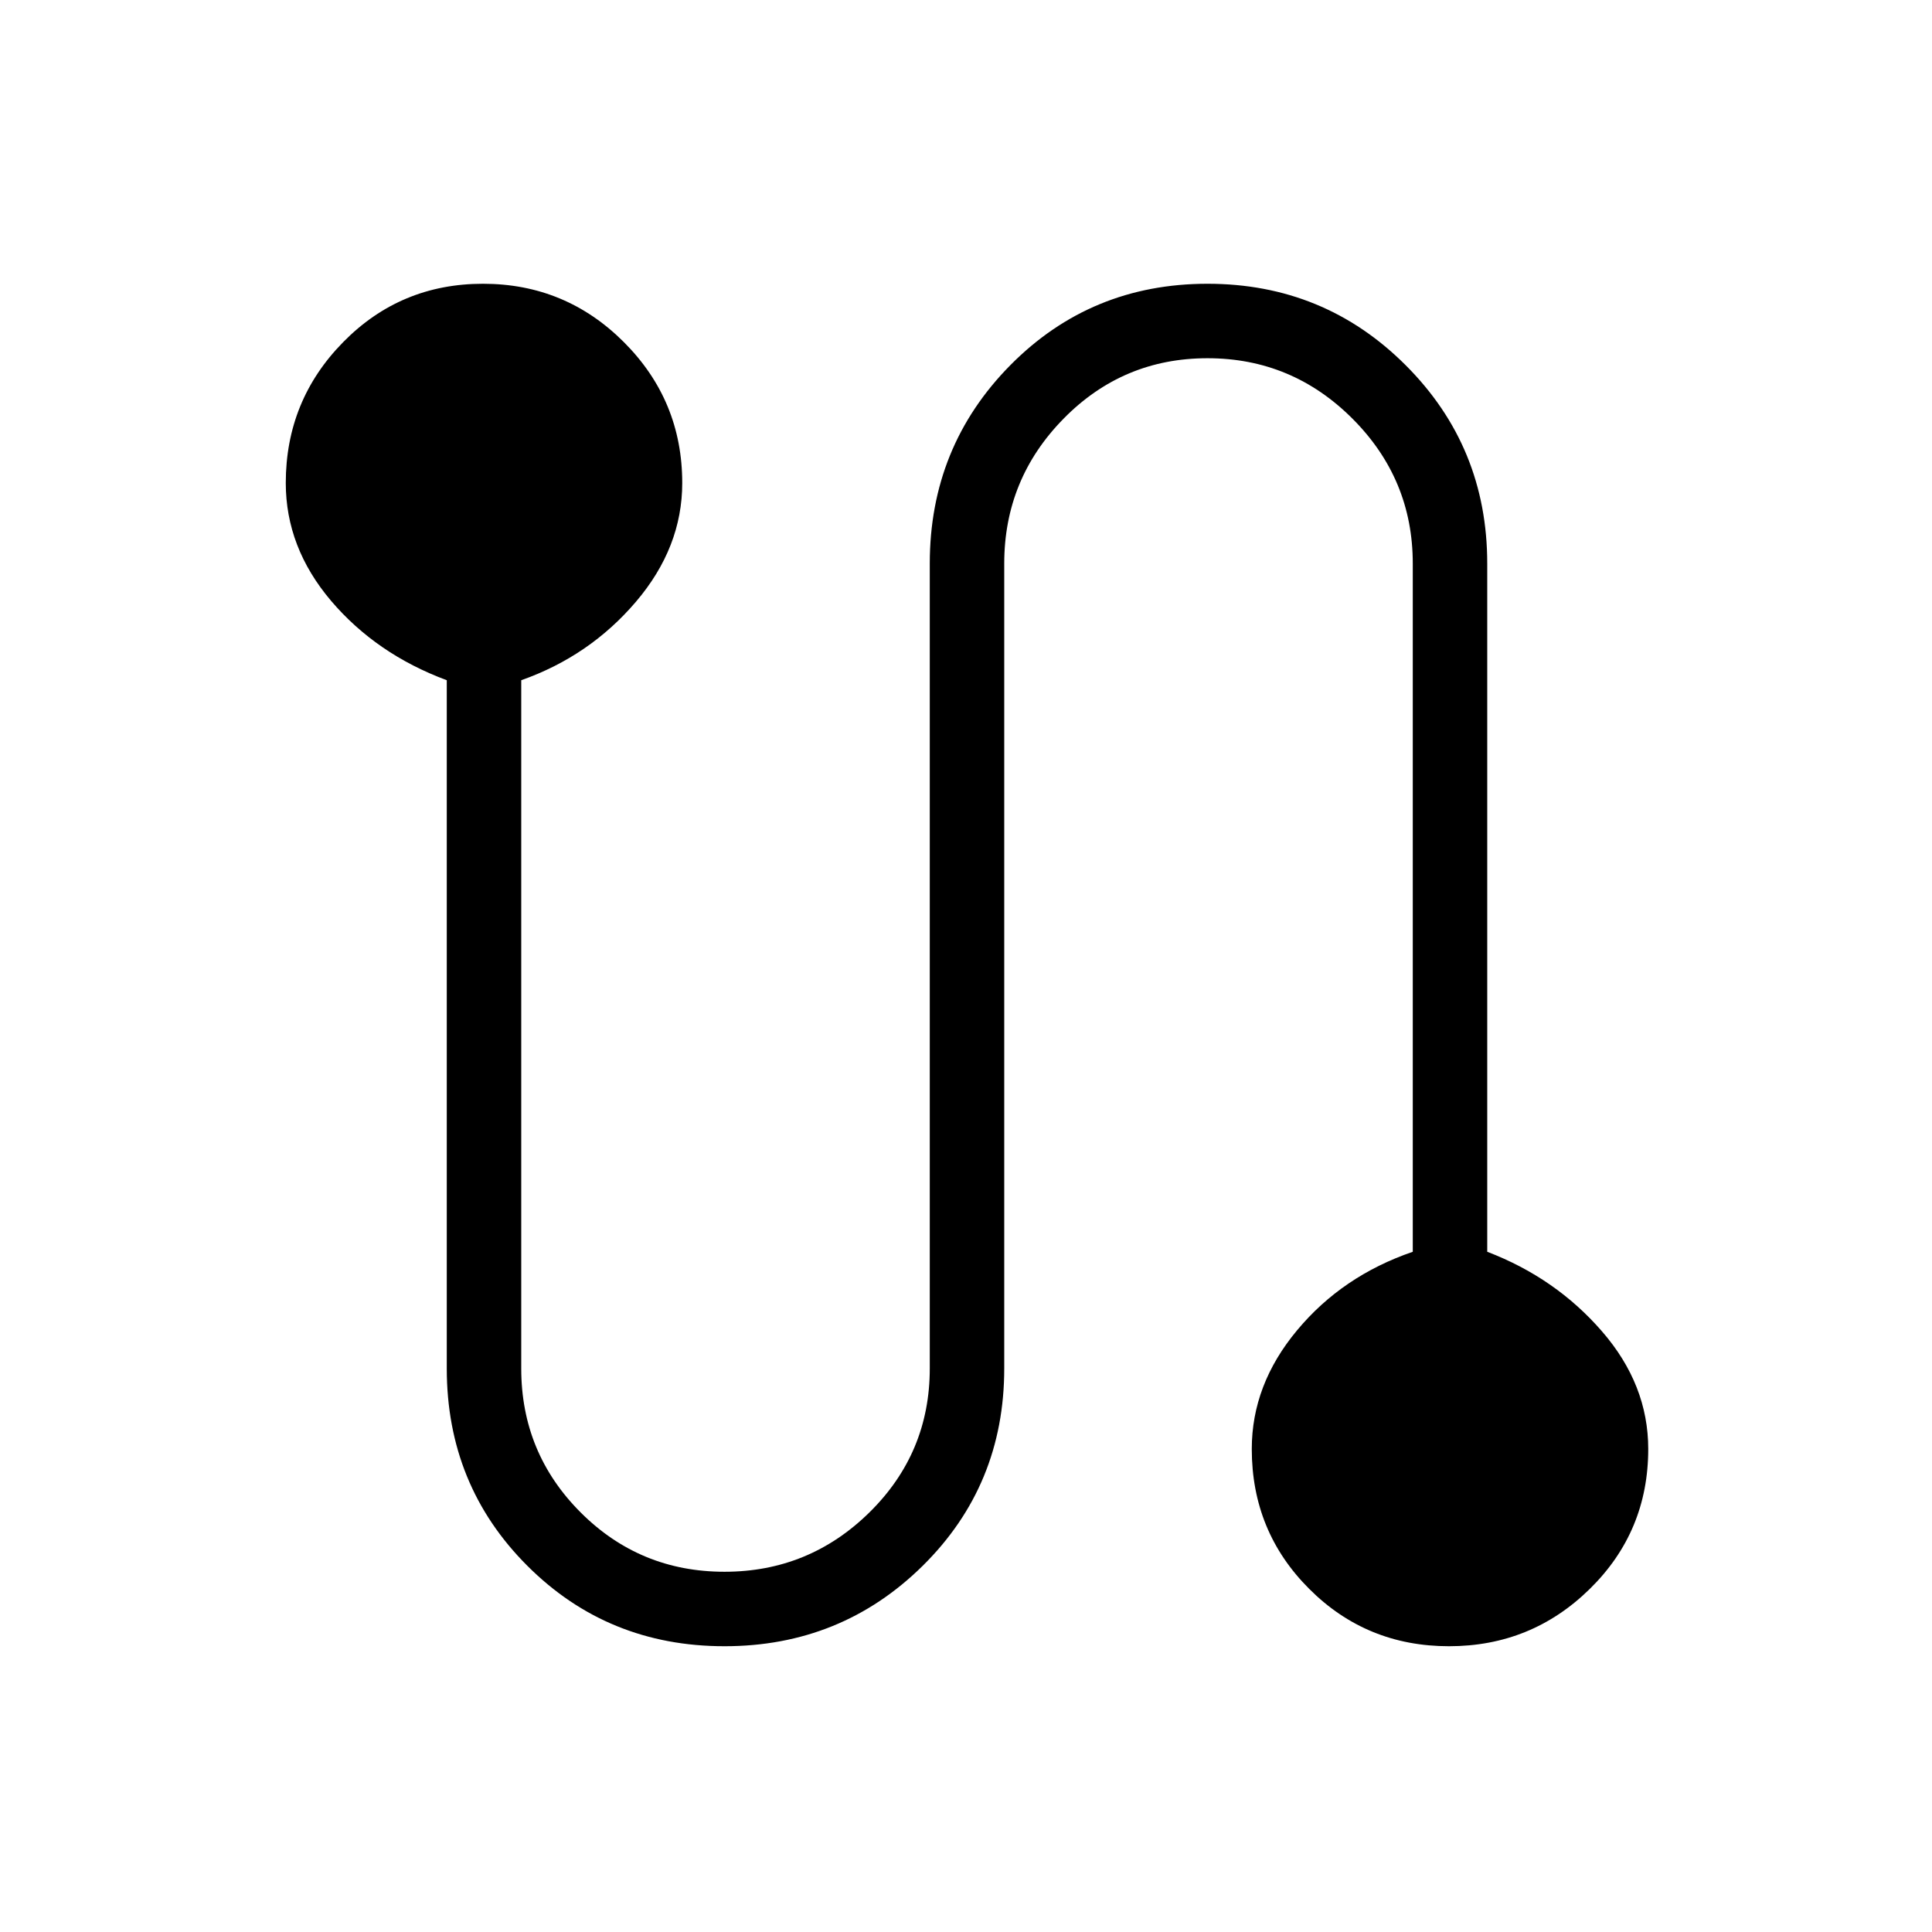 <svg xmlns="http://www.w3.org/2000/svg" height="24" width="24"><path d="M9 20.45q-1.45 0-2.45-1-1-1-1-2.45V8.45q-.875-.325-1.438-.987Q3.55 6.8 3.55 6q0-1.025.713-1.75.712-.725 1.737-.725 1.025 0 1.75.725.725.725.725 1.75 0 .8-.575 1.475t-1.425.975V17q0 1.05.738 1.788.737.737 1.787.737 1.05 0 1.8-.737.75-.738.75-1.788V7q0-1.45 1-2.463 1-1.012 2.45-1.012 1.45 0 2.462 1.012Q18.475 5.55 18.475 7v8.55q.85.325 1.425.988.575.662.575 1.462 0 1.025-.725 1.737-.725.713-1.75.713t-1.737-.713q-.713-.712-.713-1.737 0-.8.563-1.475.562-.675 1.437-.975V7q0-1.05-.75-1.8T15 4.45q-1.05 0-1.787.75-.738.75-.738 1.8v10q0 1.45-1.012 2.45-1.013 1-2.463 1Z"/></svg>
